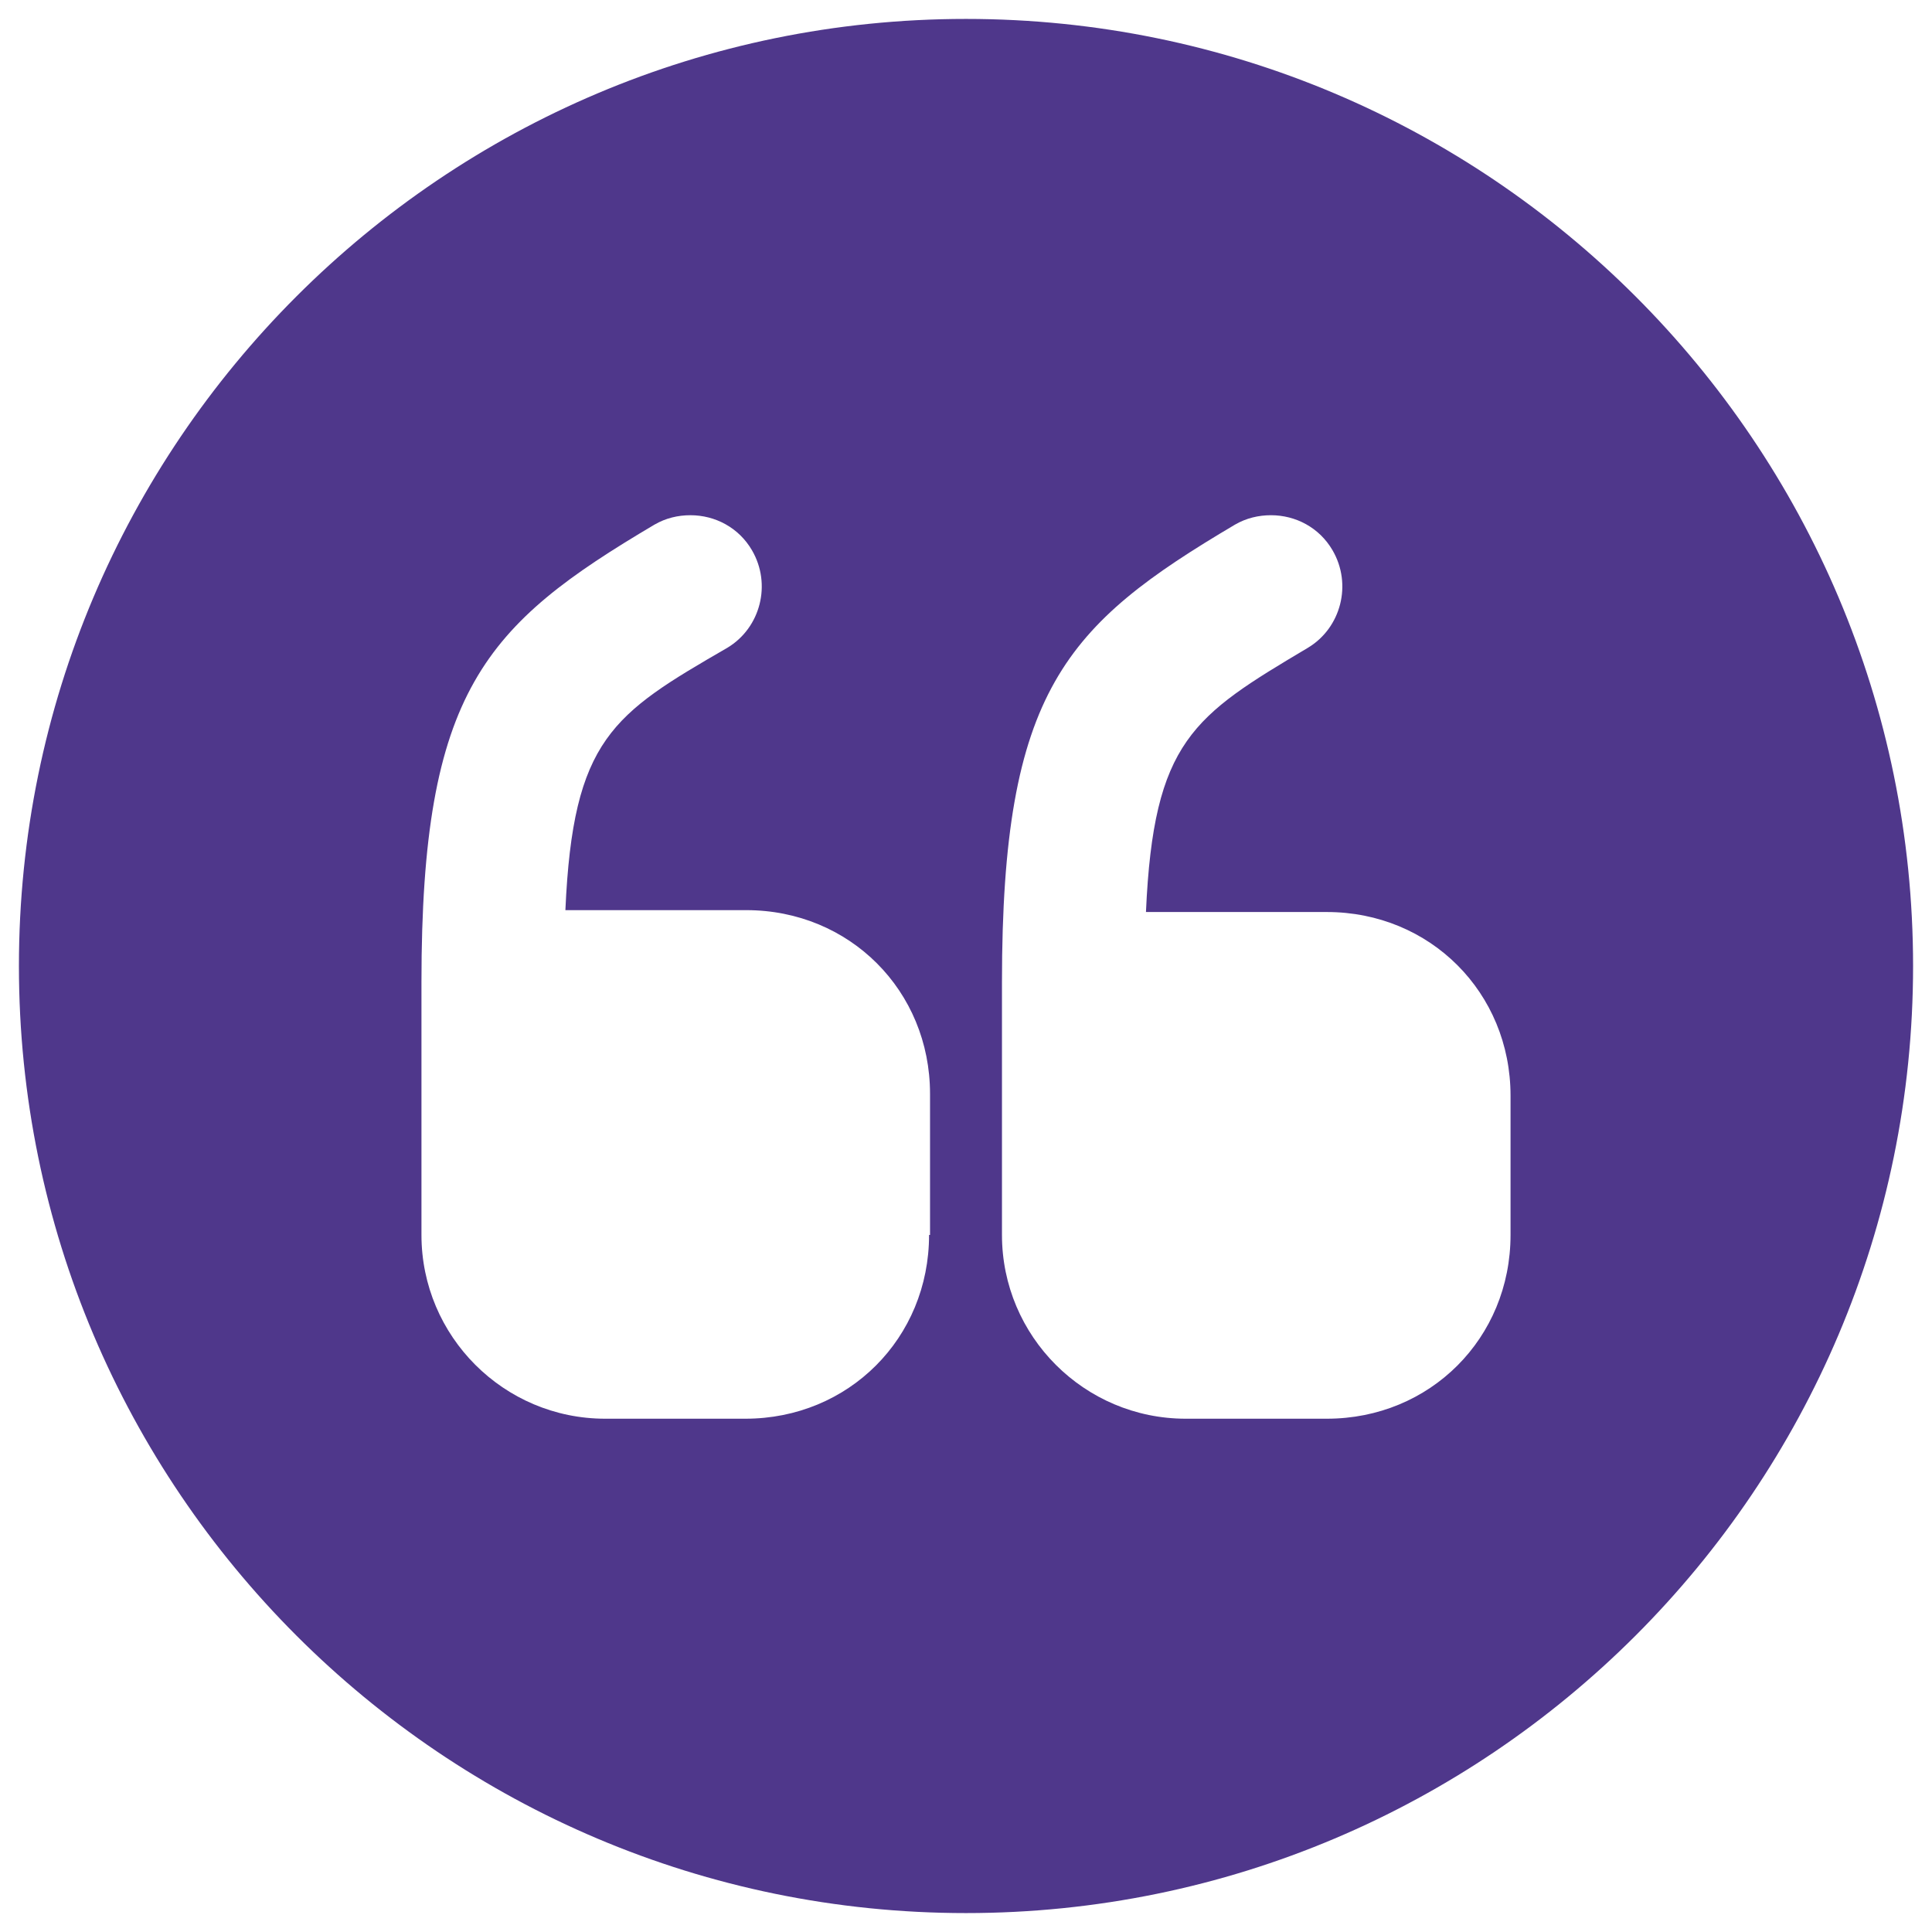 <?xml version="1.0" encoding="UTF-8" standalone="no"?><svg width='34' height='34' viewBox='0 0 34 34' fill='none' xmlns='http://www.w3.org/2000/svg'>
<path d='M17 0.333C7.8 0.333 0.333 7.8 0.333 17C0.333 26.2 7.8 33.667 17 33.667C26.2 33.667 33.667 26.2 33.667 17C33.667 7.8 26.2 0.333 17 0.333ZM16.35 21.733C16.35 23.55 14.933 24.967 13.117 24.967H10.65C8.867 24.967 7.417 23.517 7.417 21.733V17.283C7.417 12.15 8.533 11 11.517 9.233C11.717 9.117 11.933 9.067 12.15 9.067C12.583 9.067 13 9.283 13.233 9.683C13.583 10.283 13.383 11.05 12.8 11.4C10.783 12.567 10.083 13 9.95 16.017H13.133C14.95 16.017 16.367 17.433 16.367 19.25V21.733H16.35ZM26.583 21.733C26.583 23.55 25.167 24.967 23.35 24.967H20.867C19.083 24.967 17.633 23.517 17.633 21.733V17.283C17.633 12.15 18.75 11 21.733 9.233C21.933 9.117 22.15 9.067 22.367 9.067C22.8 9.067 23.217 9.283 23.45 9.683C23.8 10.283 23.6 11.05 23.017 11.4C21 12.6 20.3 13.033 20.167 16.05H23.35C25.167 16.05 26.583 17.467 26.583 19.283V21.733Z' fill='#4F378B'/>
</svg>
